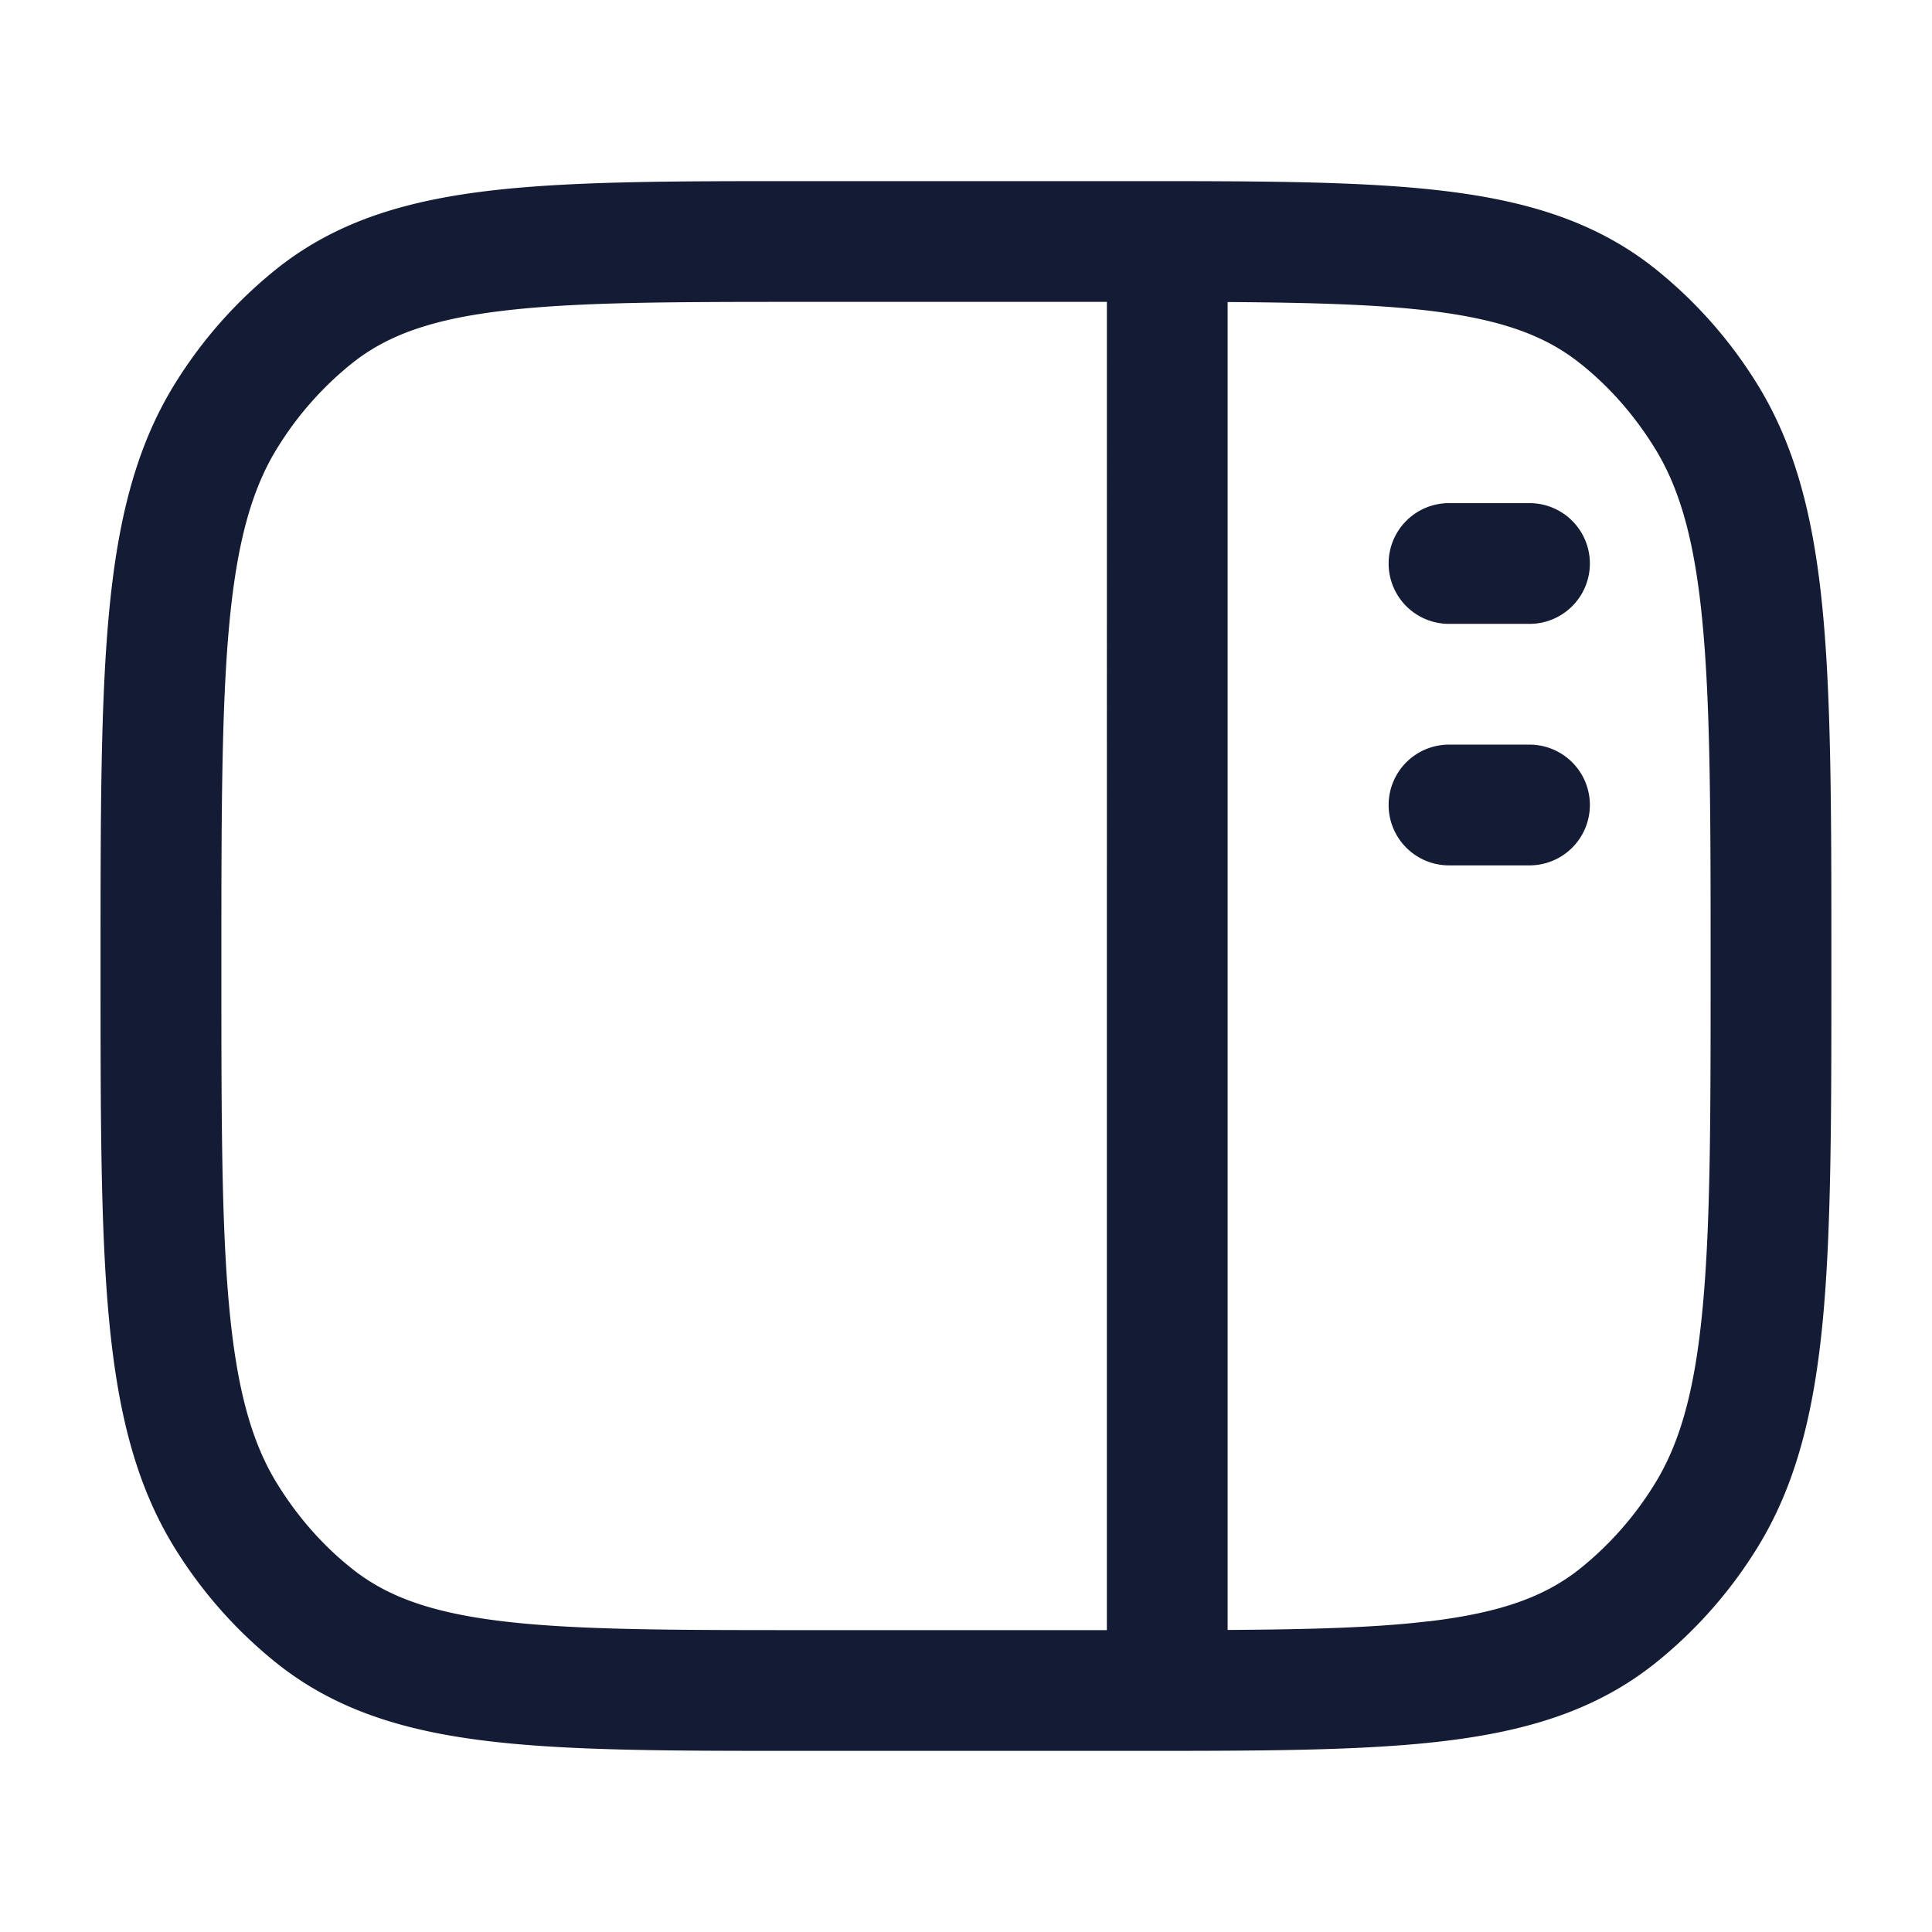 <svg xmlns="http://www.w3.org/2000/svg" width="24" height="24" fill="none"><path fill="#141B34" fill-rule="evenodd" d="M9.952 2.25h4.097c1.598 0 2.864 0 3.874.12 1.038.123 1.891.38 2.622.956a5.6 5.6 0 0 1 1.278 1.436c.495.796.715 1.716.822 2.854.105 1.121.105 2.533.105 4.345v.078c0 1.812 0 3.224-.105 4.345-.107 1.138-.327 2.058-.822 2.854a5.6 5.6 0 0 1-1.278 1.436c-.73.576-1.584.833-2.622.956-1.01.12-2.276.12-3.874.12H9.951c-1.599 0-2.865 0-3.875-.12-1.038-.123-1.891-.38-2.622-.956a5.6 5.6 0 0 1-1.278-1.436c-.495-.796-.715-1.716-.822-2.854-.105-1.121-.105-2.533-.105-4.344v-.08c0-1.81 0-3.223.105-4.344.107-1.138.327-2.058.822-2.854a5.6 5.6 0 0 1 1.278-1.436c.73-.575 1.584-.833 2.622-.956 1.01-.12 2.276-.12 3.875-.12M6.254 3.86c-.892.105-1.44.305-1.871.645a4.1 4.1 0 0 0-.932 1.05c-.32.512-.506 1.168-.603 2.201C2.751 8.8 2.75 10.141 2.75 12s0 3.201.098 4.244c.097 1.033.284 1.689.603 2.2.257.414.573.768.932 1.051.431.34.979.54 1.87.646.912.108 2.09.109 3.747.109h3.75V3.75H10c-1.658 0-2.835.001-3.746.11m11.492 16.28c-.663.08-1.468.101-2.496.108V3.752c1.028.007 1.833.029 2.496.107.892.106 1.44.306 1.871.646.359.282.675.637.932 1.05.32.512.506 1.168.602 2.201.098 1.043.099 2.385.099 4.244s0 3.201-.099 4.244c-.096 1.033-.283 1.689-.602 2.2a4.1 4.1 0 0 1-.932 1.051c-.431.34-.979.54-1.87.646M18 6.25a.75.75 0 0 0 0 1.5h1a.75.75 0 0 0 0-1.5zm0 3a.75.75 0 0 0 0 1.5h1a.75.75 0 0 0 0-1.5z" clip-rule="evenodd"/></svg>